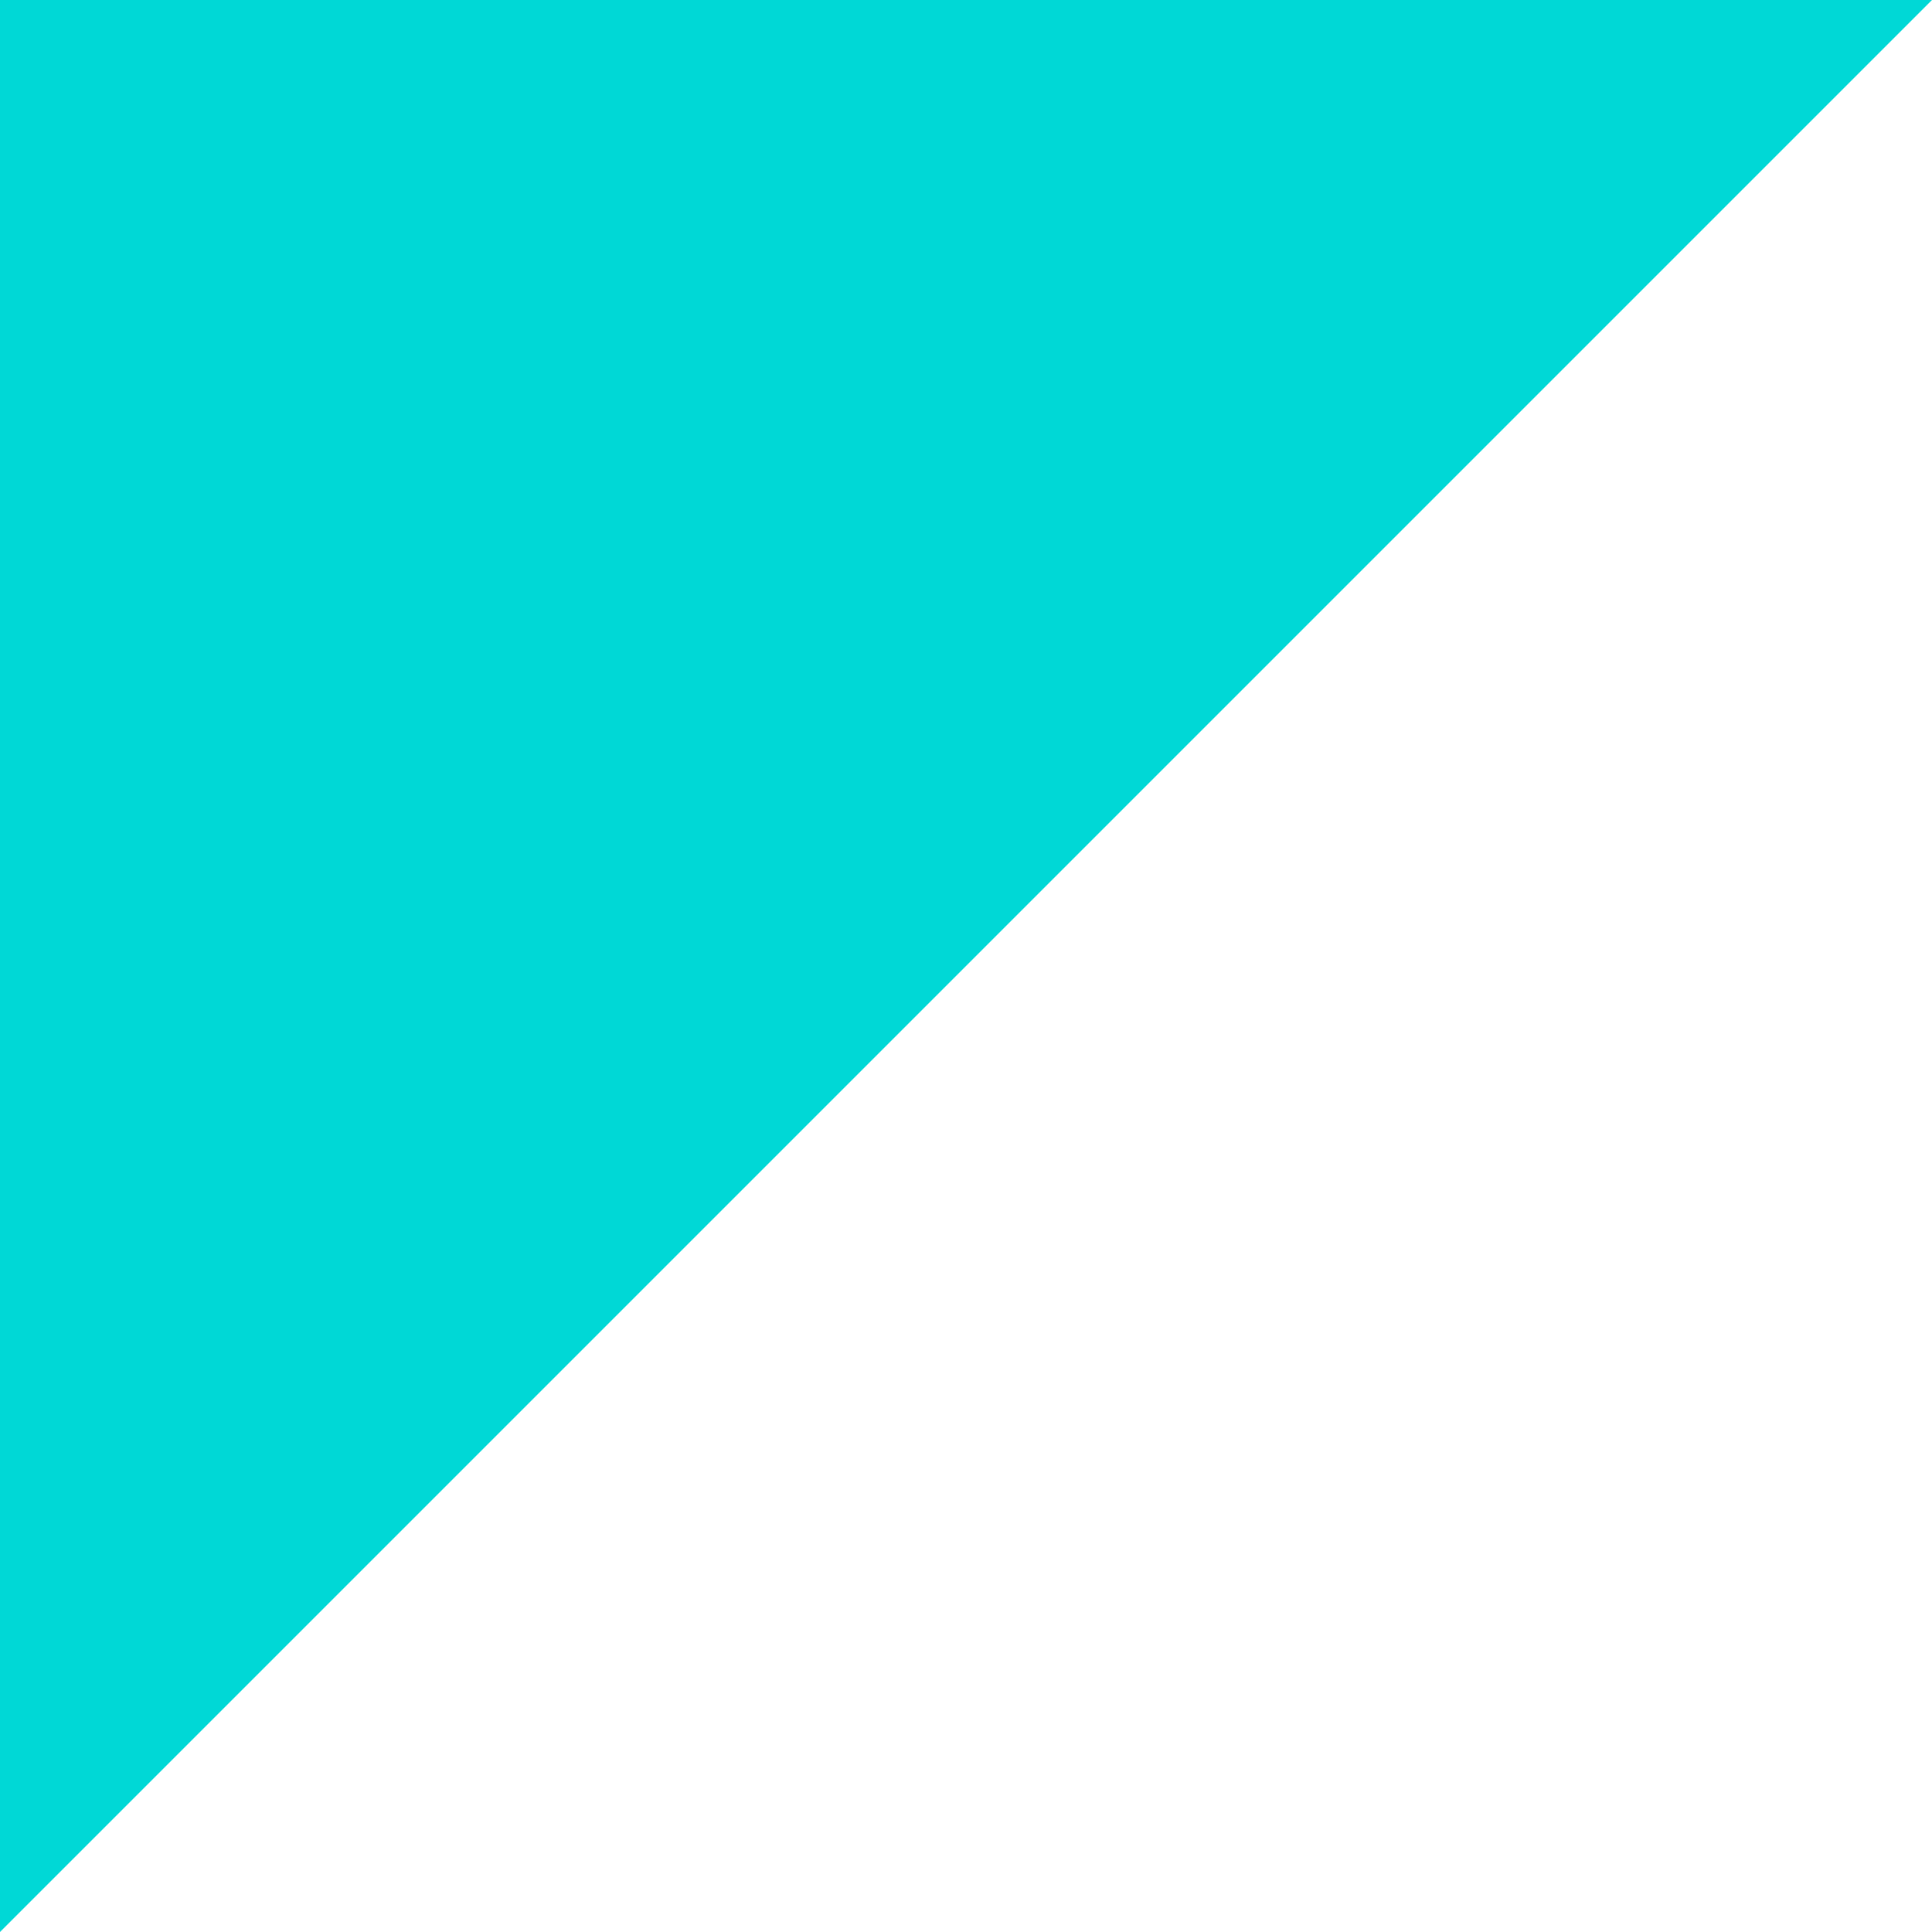 <svg width="40" height="40" viewBox="0 0 40 40" fill="none" xmlns="http://www.w3.org/2000/svg">
  <style>
    .rank {
      fill: #00D8D6;
    }
  </style>
<path class="rank" d="M40 0L20 20L-1.74846e-06 40L0 -1.74846e-06L40 0Z" fill="#2CEC52"/>
</svg>
